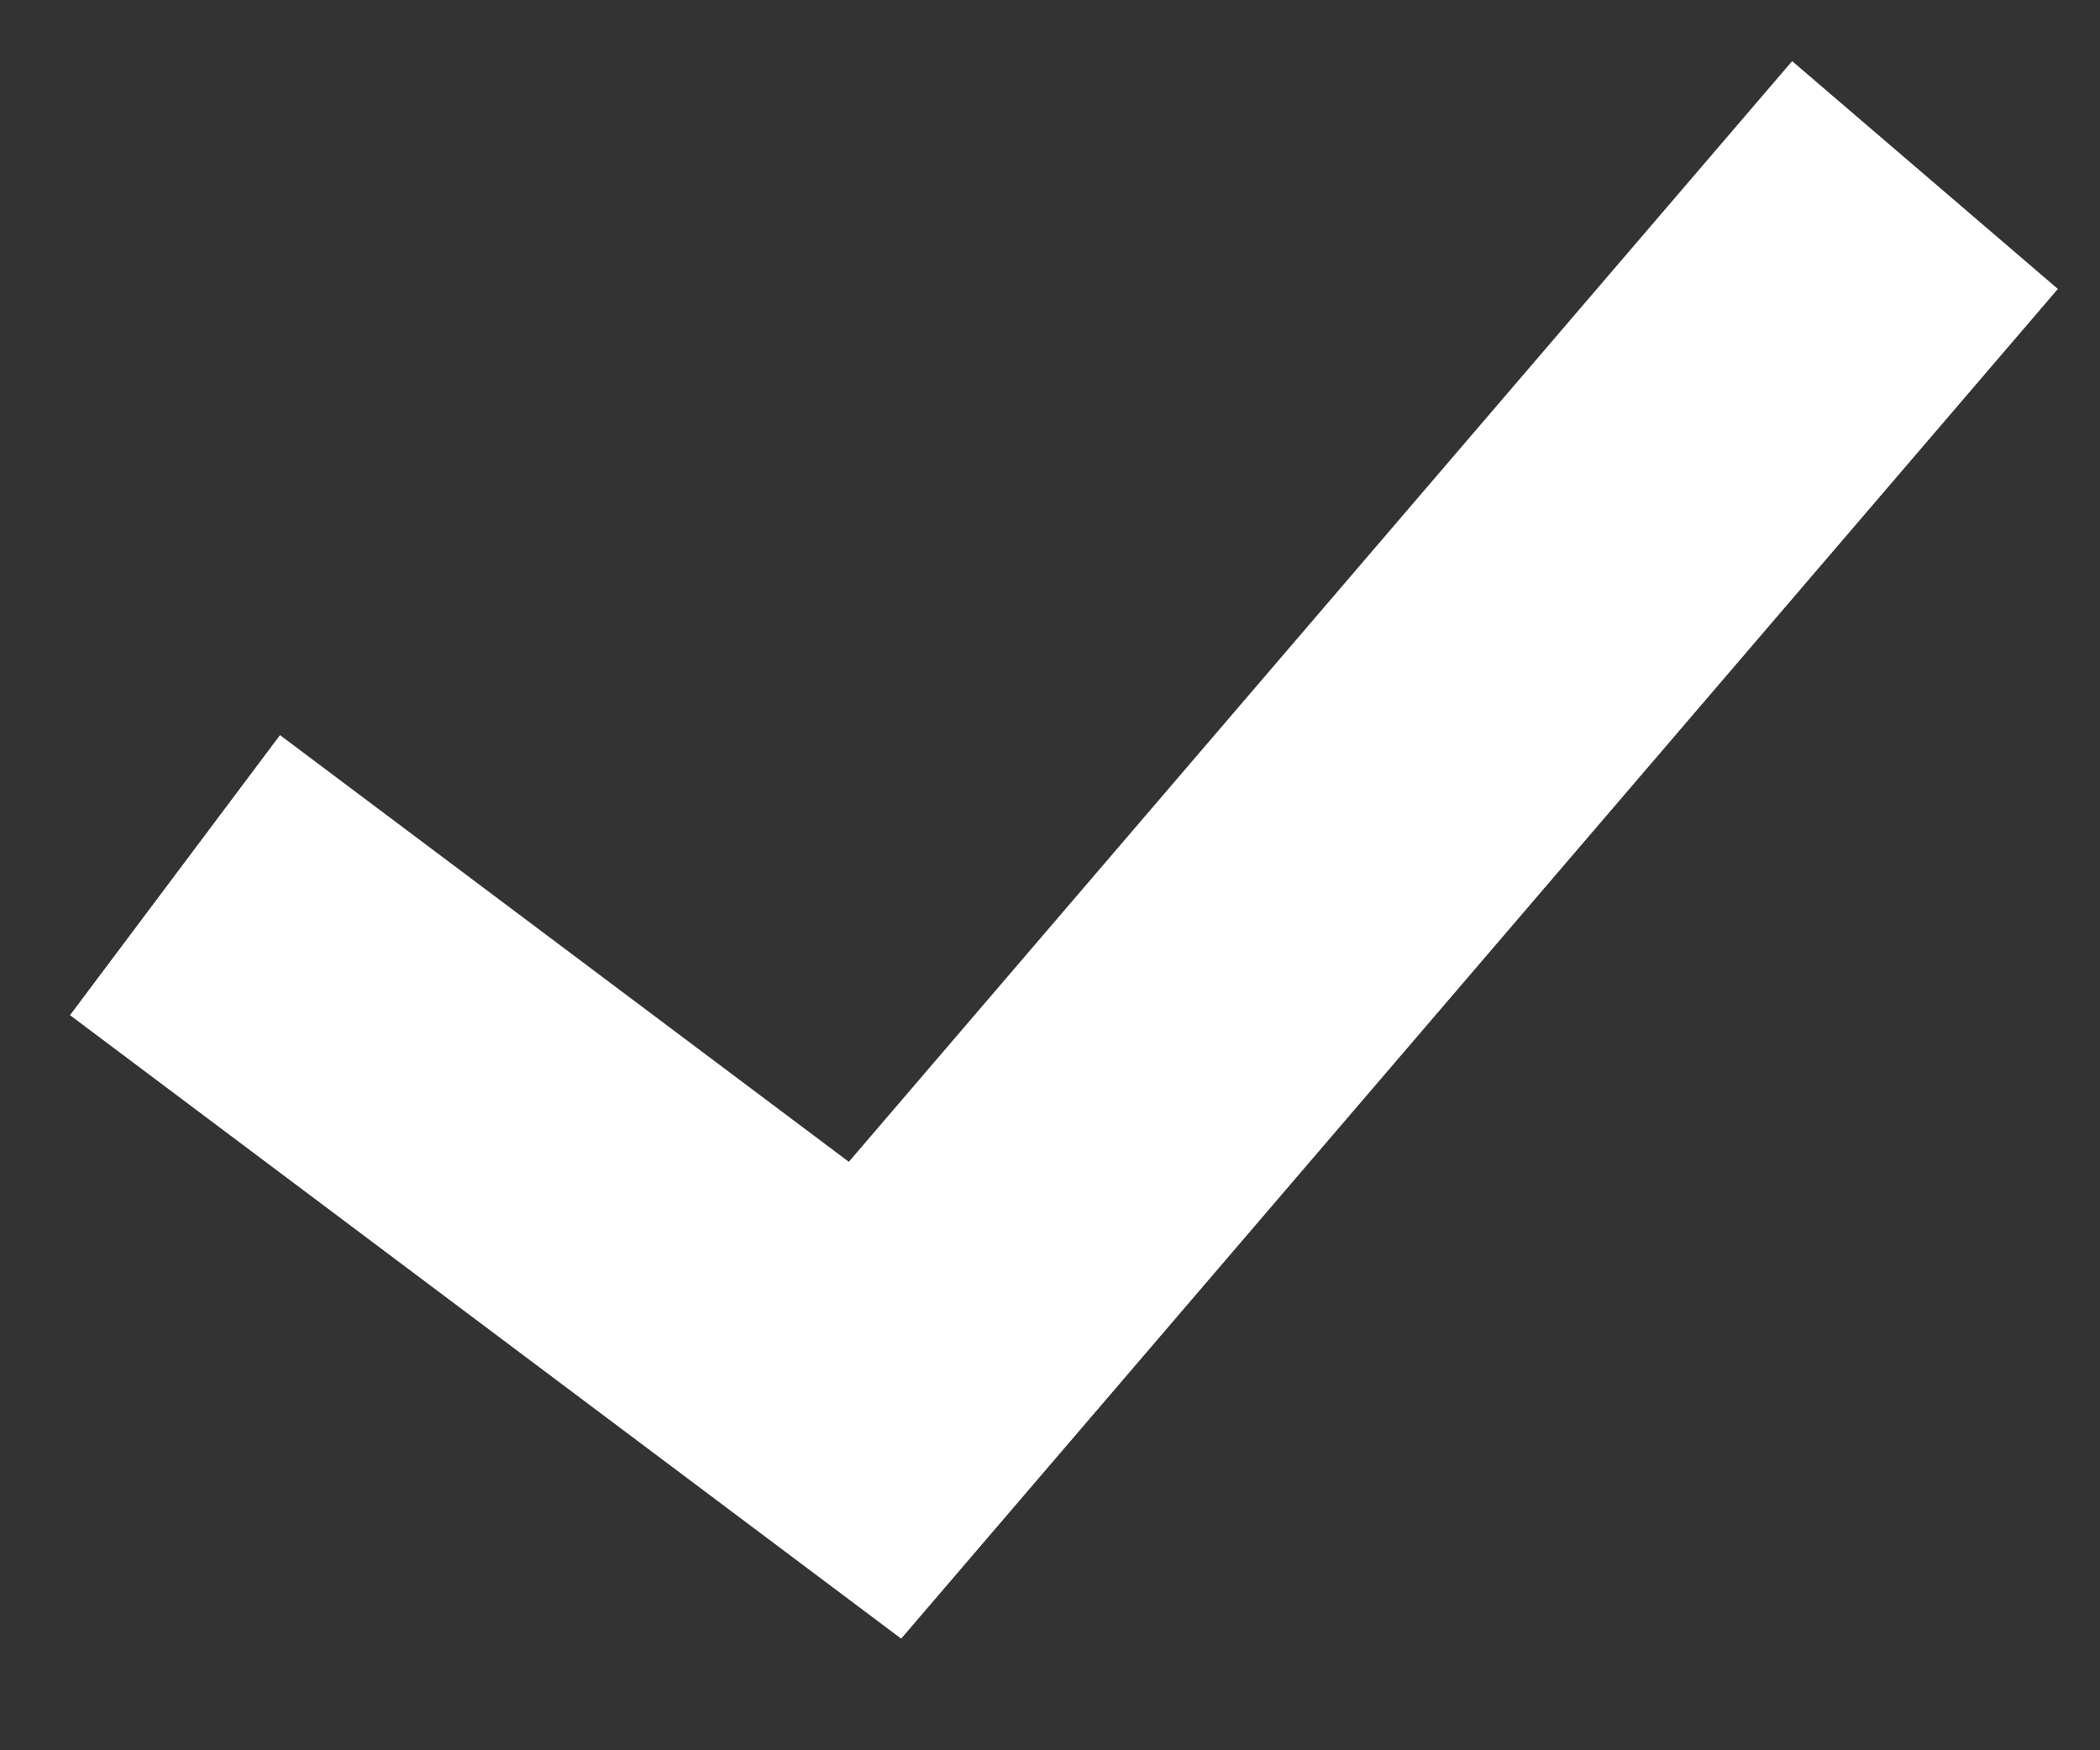 <svg width="12" height="10" viewBox="0 0 12 10" xmlns="http://www.w3.org/2000/svg"><rect x="0" y="0" width="12" height="10" fill="#333333" stroke="none"/><title>Stroke 7</title><path d="M1 5l4 3 6-7" stroke-width="2" stroke="#FFF" fill="none"/></svg>